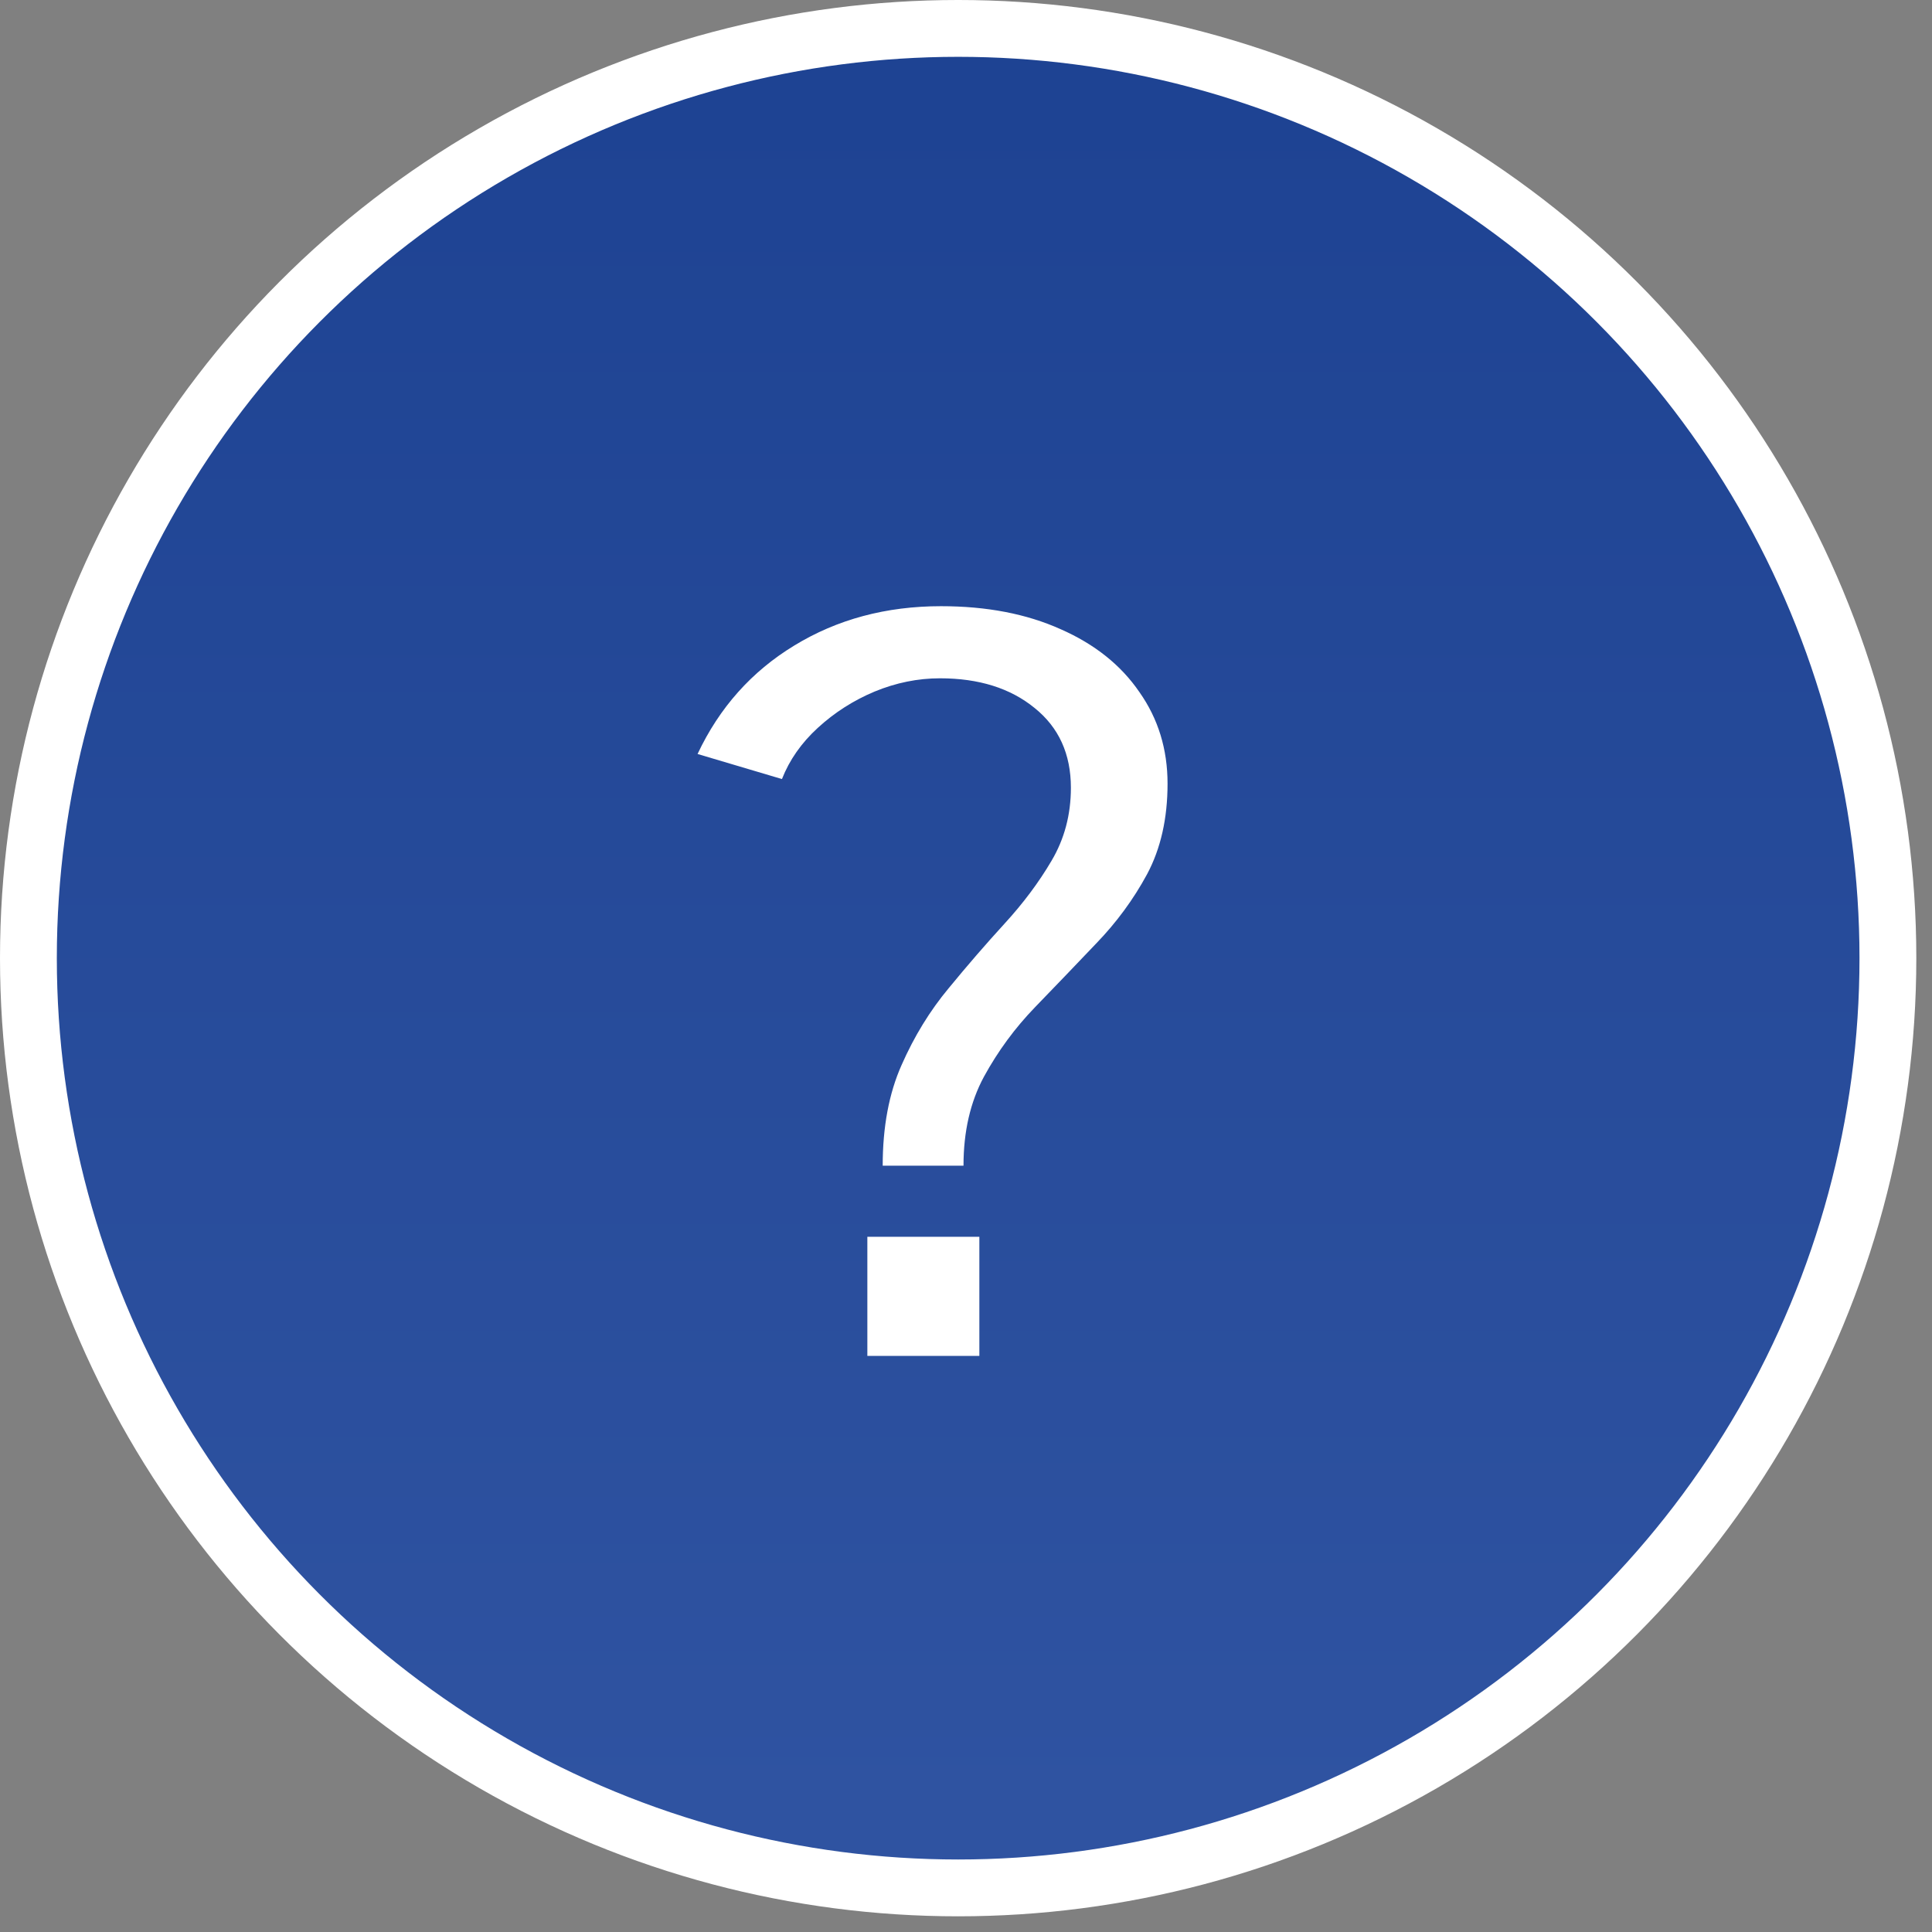 <svg width="34" height="34" viewBox="0 0 34 34" fill="none" xmlns="http://www.w3.org/2000/svg">
<rect x="0" y="0" width="34" height="34" fill="#808080" stroke="none"/>
<circle cx="16.862" cy="16.862" r="16.362" fill="url(#paint0_linear_1_307)" stroke="white"/>
<path d="M17.235 21.765V23.862H15.264V21.765H17.235ZM12.276 13.269C12.66 12.453 13.227 11.817 13.977 11.361C14.733 10.899 15.594 10.668 16.56 10.668C17.364 10.668 18.066 10.803 18.666 11.073C19.266 11.337 19.728 11.706 20.052 12.18C20.382 12.648 20.547 13.185 20.547 13.791C20.547 14.403 20.427 14.934 20.187 15.384C19.947 15.828 19.647 16.236 19.287 16.608C18.933 16.98 18.576 17.352 18.216 17.724C17.862 18.09 17.562 18.498 17.316 18.948C17.076 19.392 16.956 19.914 16.956 20.514H15.534C15.534 19.83 15.645 19.239 15.867 18.741C16.089 18.237 16.365 17.787 16.695 17.391C17.025 16.989 17.352 16.611 17.676 16.257C18.006 15.897 18.282 15.528 18.504 15.15C18.732 14.766 18.846 14.337 18.846 13.863C18.846 13.269 18.633 12.801 18.207 12.459C17.781 12.111 17.226 11.937 16.542 11.937C16.152 11.937 15.768 12.015 15.39 12.171C15.018 12.327 14.685 12.54 14.391 12.81C14.103 13.074 13.893 13.374 13.761 13.71L12.276 13.269Z" fill="white"/>
<defs>
<linearGradient id="paint0_linear_1_307" x1="16.862" y1="0" x2="16.862" y2="33.724" gradientUnits="userSpaceOnUse">
<stop stop-color="#1D4292"/>
<stop offset="1" stop-color="#3054A2"/>
</linearGradient>
</defs>
</svg>
